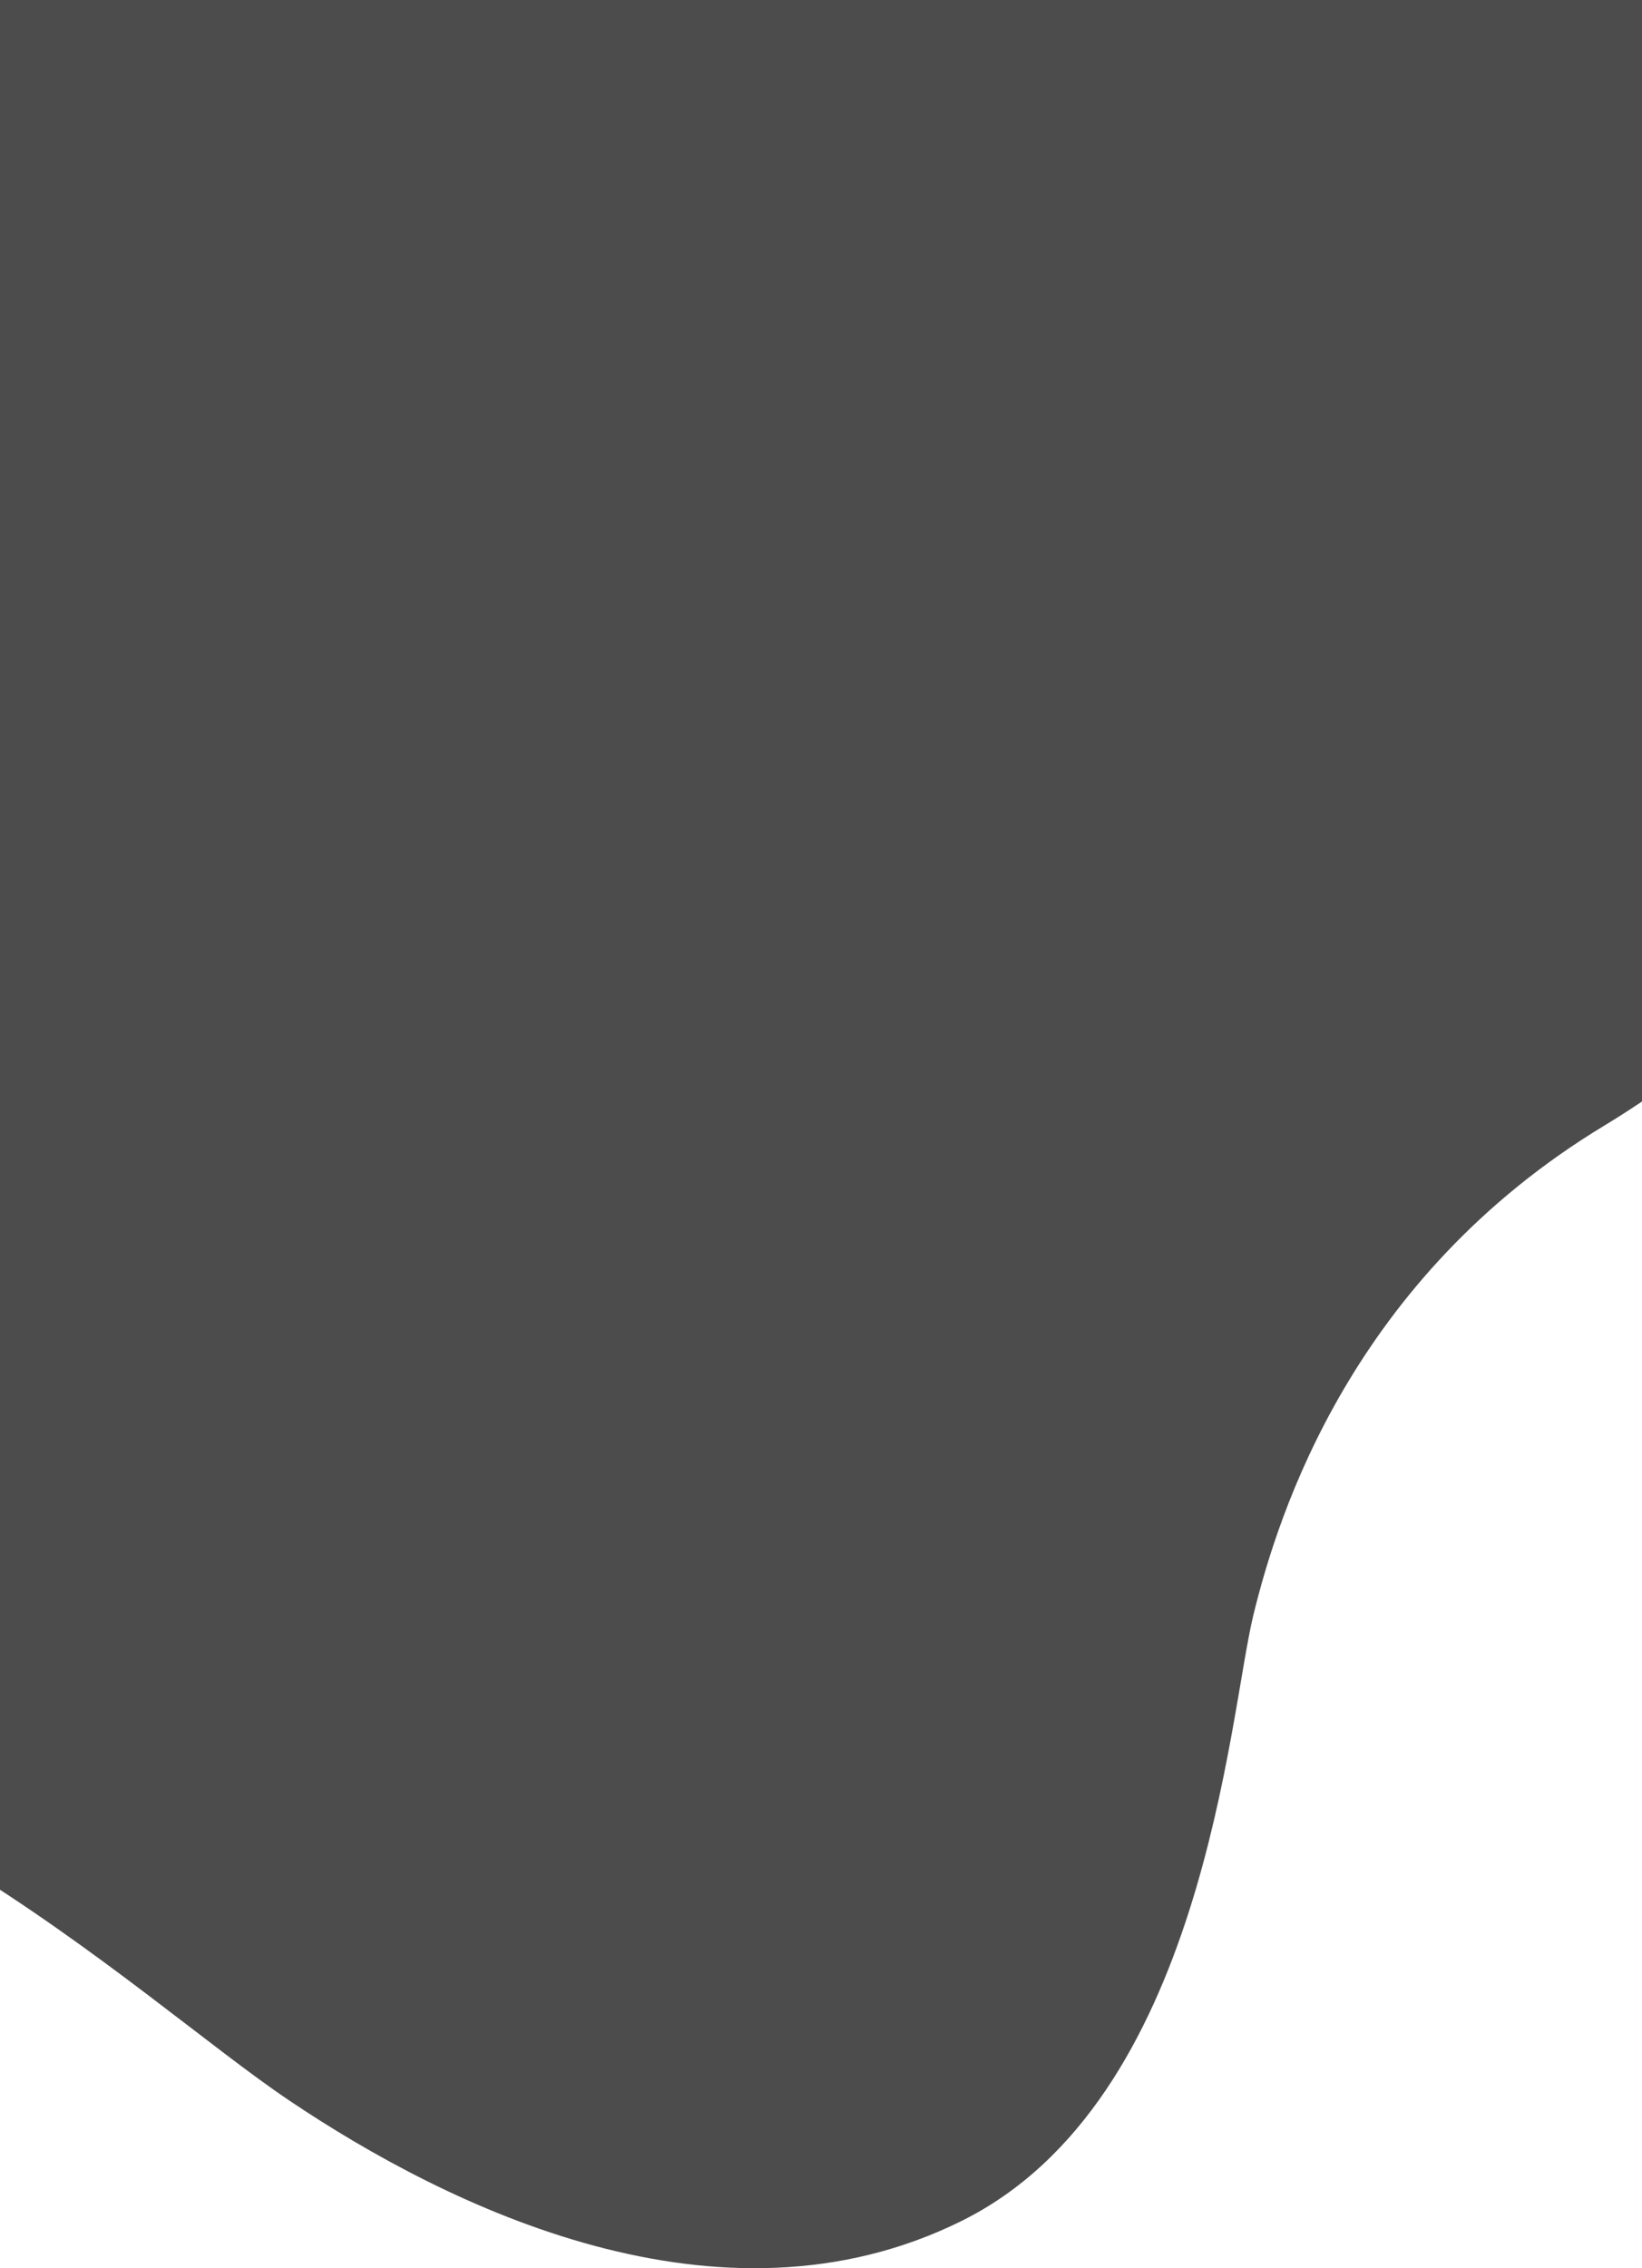 <svg width="375" height="518" fill="none" xmlns="http://www.w3.org/2000/svg"><path d="M30.024-92.23c-37.921-20.262-60.945-36.936-109.476-37.992-48.53-1.055-95.481 25.328-120.762 88.647-31.601 79.15-82.877 52.766-59.176 105.532 23.701 52.766-51.429 137.191-74.001 211.064-22.572 73.871 106.09 104.475 202.023 109.753 95.933 5.276 161.392 70.706 197.508 94.978 36.116 24.272 98.19 54.876 153.493 27.438 55.302-27.438 60.945-115.029 66.588-138.246 5.643-23.218 22.573-77.039 80.132-111.864 46.048-27.861 68.479-65.906 75.618-81.26 7.139-15.353 13.862-57.176-6.772-111.863C410.757-.822 355.067-44.741 297.508-58.46c-57.56-13.719-121.891 12.664-173.808 8.443-51.917-4.221-46.273-16.885-93.675-42.213Z" fill="#000" fill-opacity=".7"/></svg>